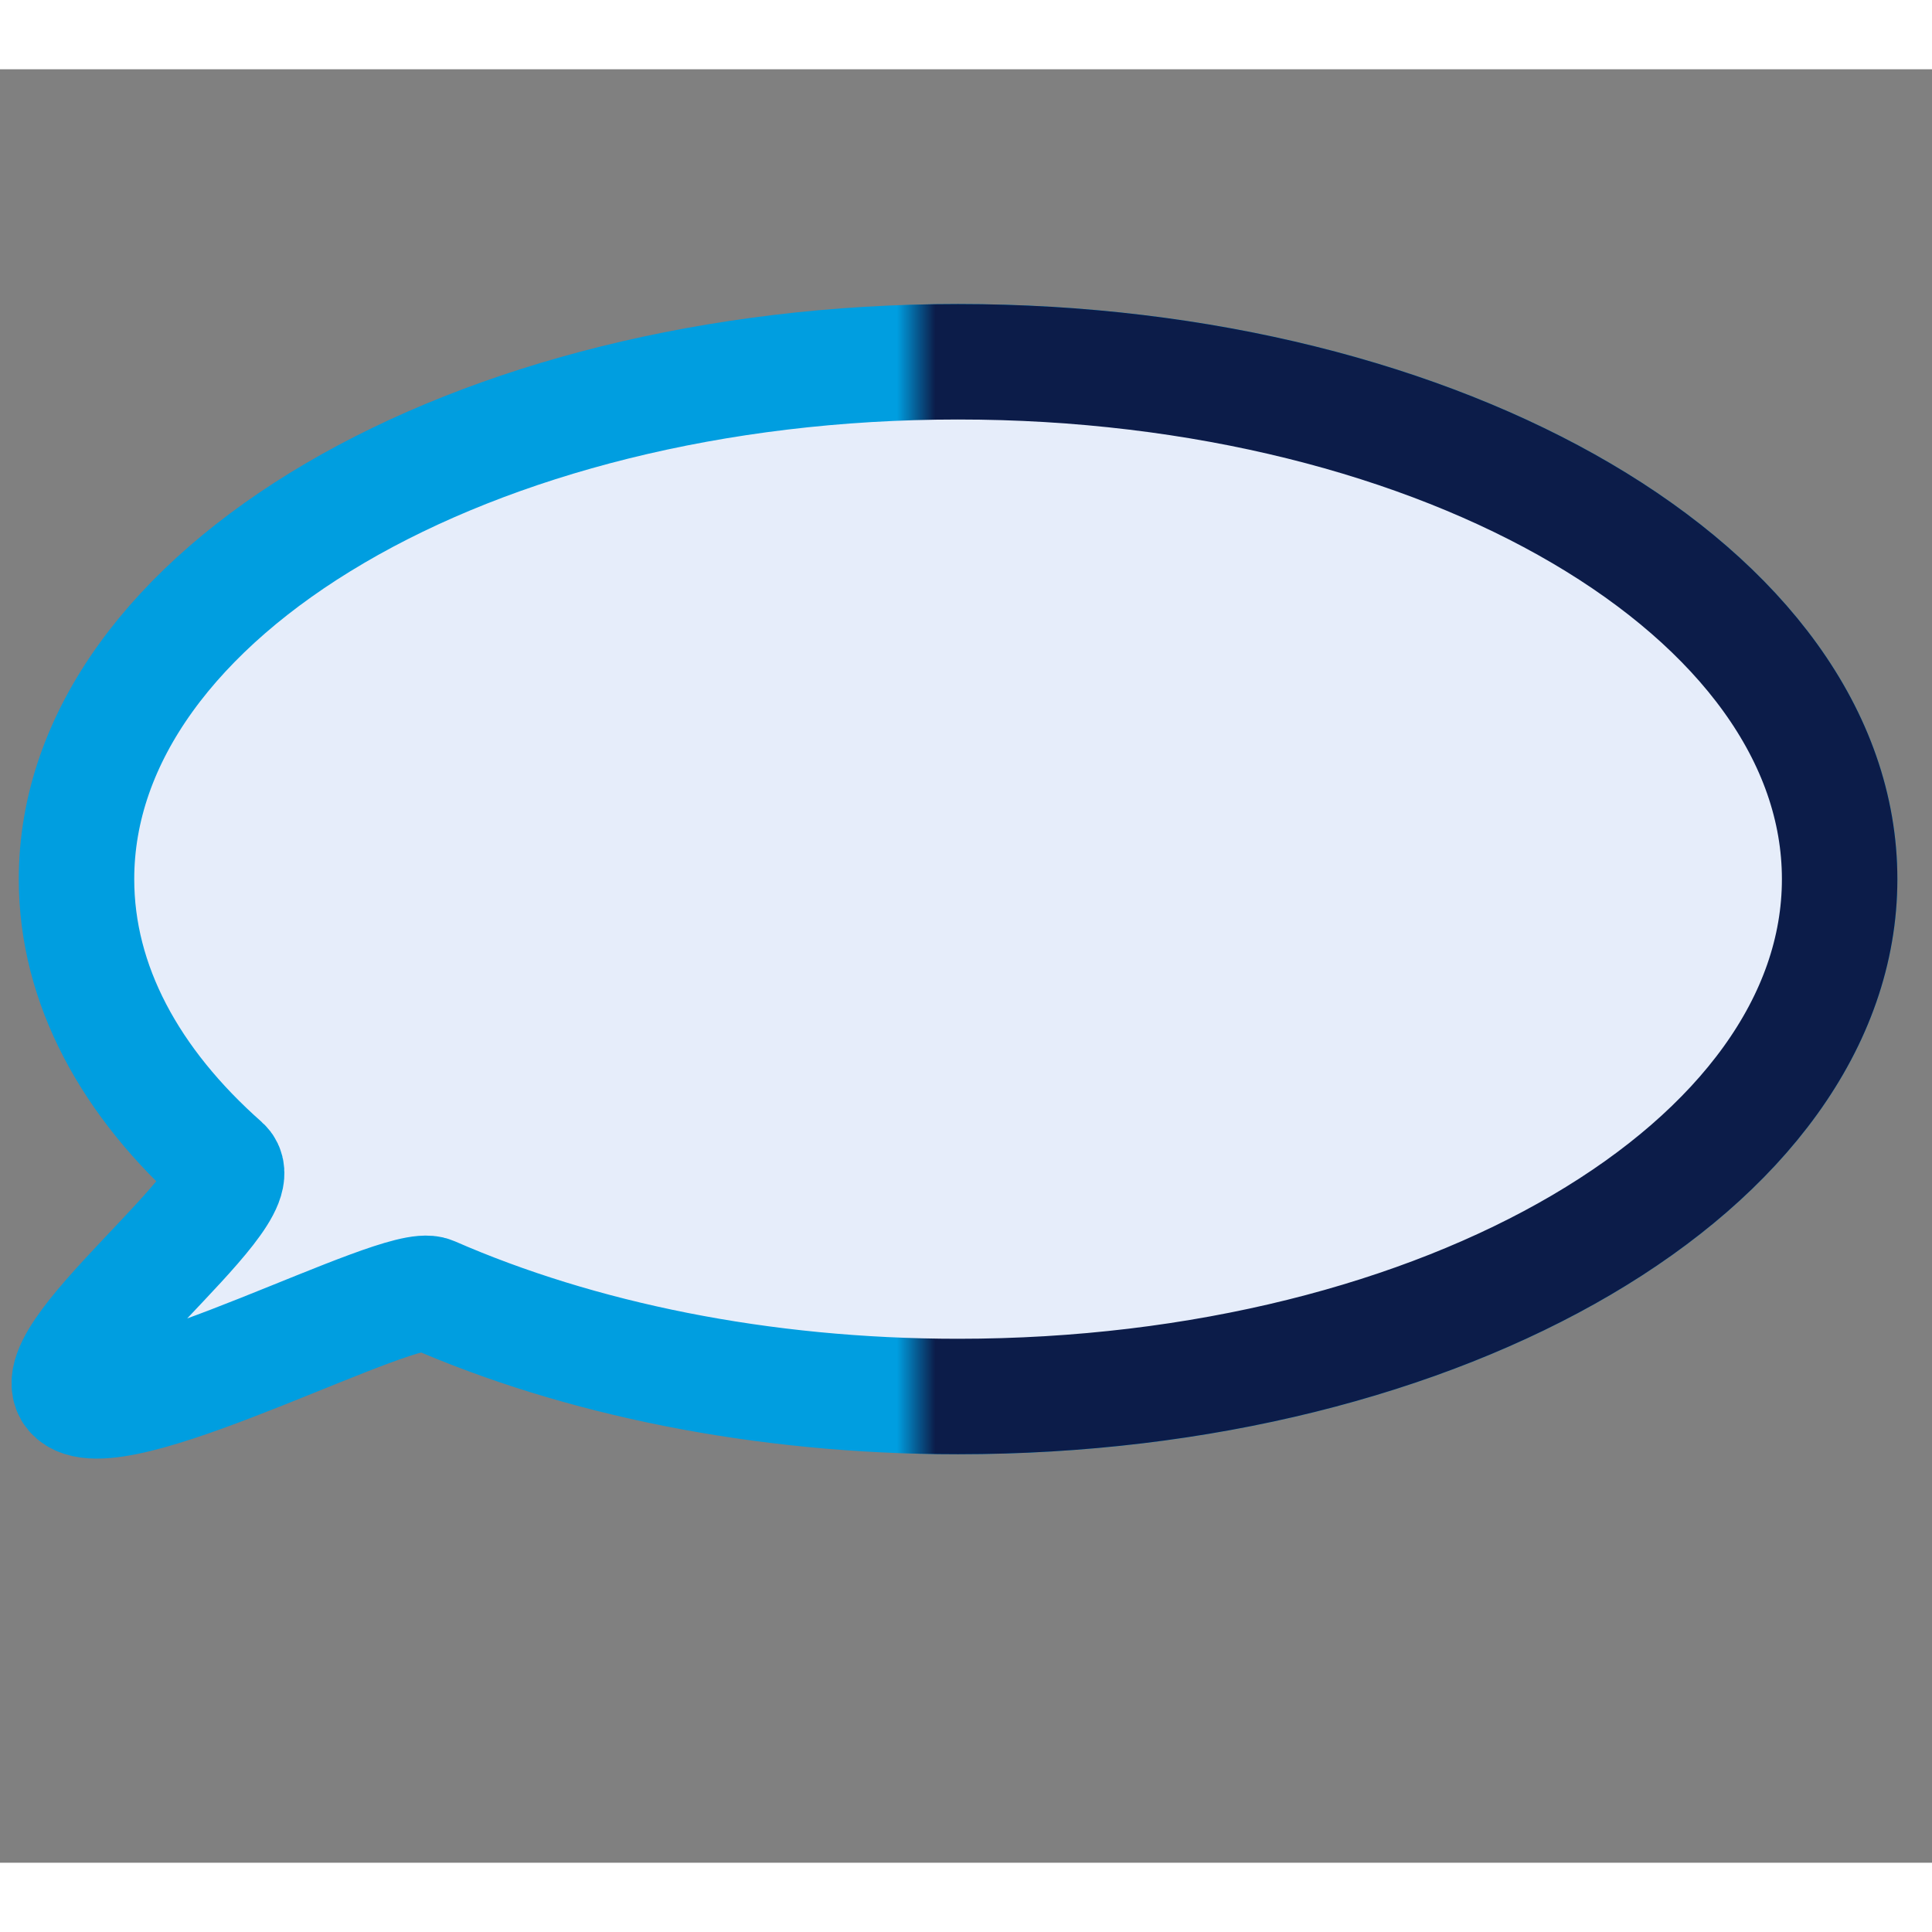 <?xml version="1.0" encoding="UTF-8"?>
<svg width="233px" height="233px" viewBox="0 0 251 233" version="1.1" xmlns="http://www.w3.org/2000/svg" xmlns:xlink="http://www.w3.org/1999/xlink">
    <rect x="0" y="0" width="251" height="233" fill="#808080" stroke="none"/>
    <!-- Generator: Sketch 52.2 (67145) - http://www.bohemiancoding.com/sketch -->
    <title>PICTOS / Langue</title>
    <desc>Created with Sketch.</desc>
    <defs>
        <rect id="path-1" x="22" y="0" width="27" height="33"></rect>
    </defs>
    <g id="Tools-Kit" stroke="none" stroke-width="1" fill="none" fill-rule="evenodd">
        <g id="10_Pictos" transform="translate(-91, -277)">
            <g id="PICTOS-/-Langue" transform="translate(100, 300) scale(5.0)">
                <path d="M23.094,29.886 C35.745,29.886 46,23.868 46,16.443 C46,9.019 35.745,3 23.094,3 C10.444,3 0.188,9.019 0.188,16.443 C0.188,19.189 1.591,21.742 3.999,23.87 C4.89,24.658 -1.125,29.072 0.188,29.886 C1.502,30.7 8.59,26.866 9.42,27.229 C13.237,28.898 17.969,29.886 23.094,29.886 Z" id="Langue" stroke="#009EE0" stroke-width="3" fill="#E6EDFA" fill-rule="nonzero"></path>
                <mask id="mask-2" fill="white">
                    <use xlink:href="#path-1"></use>
                </mask>
                <path d="M23.094,29.886 C35.745,29.886 46,23.868 46,16.443 C46,9.019 35.745,3 23.094,3 C10.444,3 0.188,9.019 0.188,16.443 C0.188,19.189 1.591,21.742 3.999,23.87 C4.89,24.658 -1.125,29.072 0.188,29.886 C1.502,30.7 8.59,26.866 9.42,27.229 C13.237,28.898 17.969,29.886 23.094,29.886 Z" id="Langue" stroke="#0C1C49" stroke-width="3" fill="#E6EDFA" fill-rule="nonzero" mask="url(#mask-2)"></path>
            </g>
        </g>
    </g>
</svg>